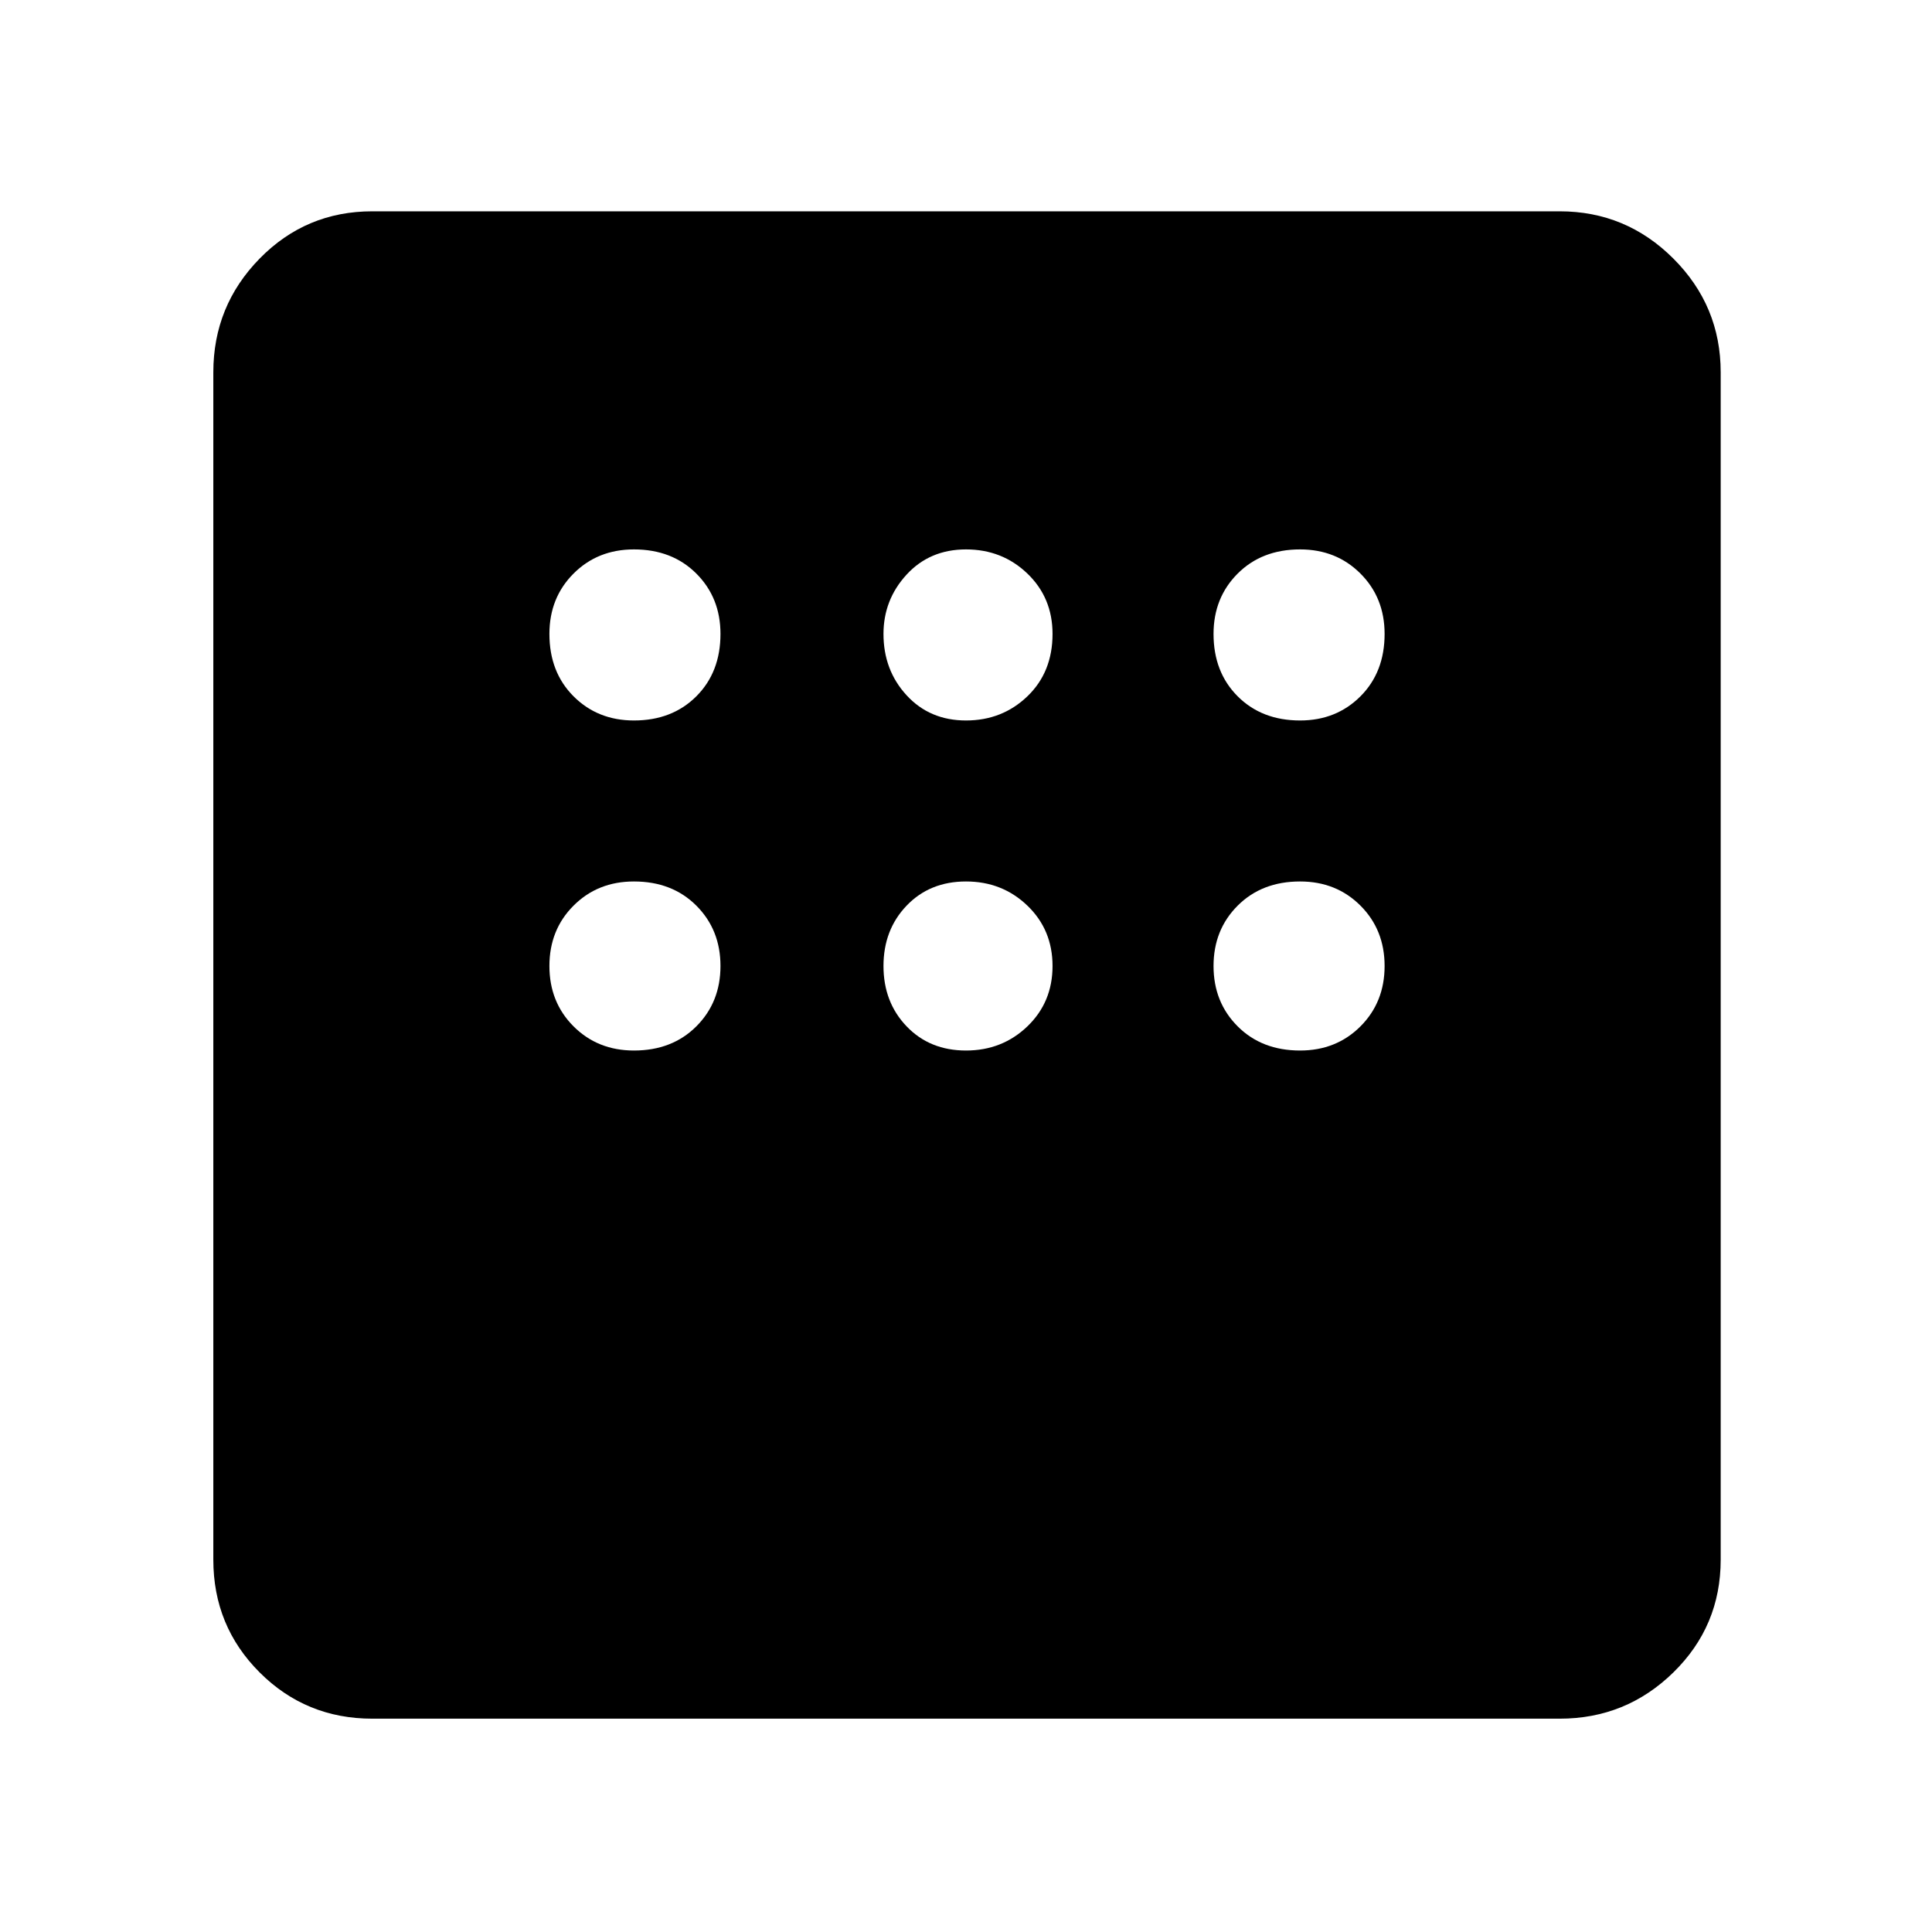 <svg xmlns="http://www.w3.org/2000/svg" width="48" height="48"><path d="M9.25 42.7q-1.65 0-2.8-1.15t-1.15-2.8V9.25q0-1.65 1.15-2.825Q7.6 5.25 9.25 5.25h29.5q1.65 0 2.825 1.175Q42.75 7.6 42.75 9.25v29.5q0 1.65-1.175 2.8T38.75 42.7zm6.5-24.8q.95 0 1.55-.6.6-.6.6-1.55 0-.9-.6-1.5t-1.55-.6q-.9 0-1.5.6t-.6 1.5q0 .95.6 1.55.6.6 1.5.6zm8.25 0q.9 0 1.525-.6.625-.6.625-1.55 0-.9-.625-1.5T24 13.65q-.9 0-1.475.625-.575.625-.575 1.475 0 .9.575 1.525.575.625 1.475.625zm8.3 0q.9 0 1.5-.6t.6-1.55q0-.9-.6-1.5t-1.5-.6q-.95 0-1.55.6-.6.6-.6 1.5 0 .95.6 1.55.6.6 1.55.6zm0 8.2q.9 0 1.5-.6t.6-1.5q0-.9-.6-1.5t-1.5-.6q-.95 0-1.55.6-.6.6-.6 1.5t.6 1.5q.6.6 1.55.6zm-8.3 0q.9 0 1.525-.6.625-.6.625-1.5t-.625-1.5q-.625-.6-1.525-.6-.9 0-1.475.6-.575.6-.575 1.5t.575 1.5q.575.6 1.475.6zm-8.25 0q.95 0 1.55-.6.6-.6.6-1.5t-.6-1.5q-.6-.6-1.55-.6-.9 0-1.5.6t-.6 1.5q0 .9.6 1.5t1.5.6z"/></svg>